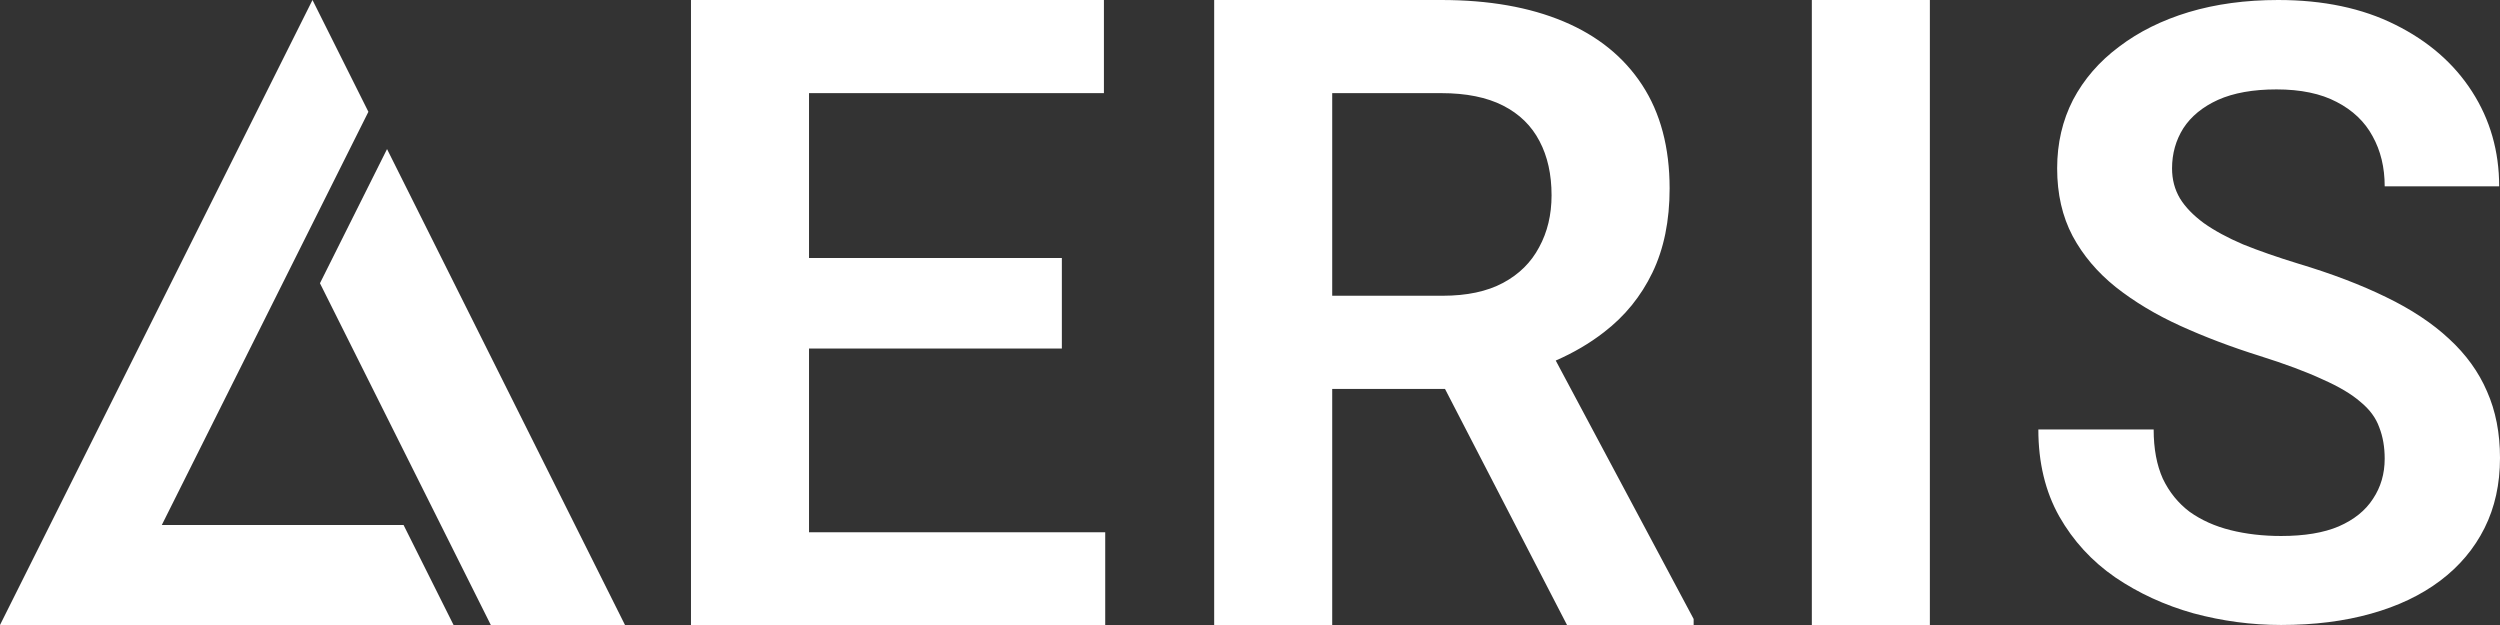 <?xml version="1.0" encoding="UTF-8" standalone="no"?>
<!-- Created with Inkscape (http://www.inkscape.org/) -->

<svg
   width="400"
   height="100"
   viewBox="0 0 400 100"
   version="1.1"
   id="svg1"
   inkscape:version="1.4 (86a8ad7, 2024-10-11)"
   sodipodi:docname="wordmark-light.svg"
   xmlns:inkscape="http://www.inkscape.org/namespaces/inkscape"
   xmlns:sodipodi="http://sodipodi.sourceforge.net/DTD/sodipodi-0.dtd"
   xmlns="http://www.w3.org/2000/svg"
   xmlns:svg="http://www.w3.org/2000/svg"><rect x="0" y="0" width="400" height="100" fill="#333333" stroke="none"/><path
     id="path5"
     inkscape:label="AERIS"
     d="M 50,0 0,100 h 72.57 l -8,-16 H 25.889 L 58.943,17.889 Z m 60.557,0 v 100 h 13.117 5.77 47.391 V 85.164 H 129.443 V 55.768 h 40.453 V 41.277 h -40.453 v -26.375 h 47.184 V 0 h -47.184 z m 83.711,0 V 100 H 213.154 V 62.225 h 18.045 L 250.723,100 h 20.26 V 99.037 L 248.918,57.689 c 2.854,-1.249 5.43,-2.756 7.713,-4.531 3.342,-2.564 5.928,-5.747 7.76,-9.547 1.831,-3.8 2.748,-8.287 2.748,-13.461 0,-6.548 -1.464,-12.066 -4.395,-16.553 C 259.814,9.11 255.621,5.723 250.172,3.434 244.723,1.144 238.2,0 230.6,0 Z m 95.625,0 V 100 H 308.779 V 0 Z m 74.613,0 c -5.214,0 -9.982,0.647 -14.305,1.939 -4.278,1.292 -8,3.14 -11.164,5.547 -3.164,2.362 -5.614,5.193 -7.352,8.49 -1.693,3.298 -2.541,6.952 -2.541,10.963 0,4.1 0.826,7.709 2.475,10.828 1.649,3.075 3.944,5.792 6.885,8.154 2.986,2.362 6.438,4.434 10.359,6.217 3.922,1.783 8.156,3.386 12.701,4.812 4.1,1.292 7.443,2.541 10.027,3.744 2.629,1.159 4.656,2.362 6.082,3.609 1.471,1.203 2.473,2.563 3.008,4.078 0.579,1.471 0.869,3.142 0.869,5.014 0,2.406 -0.623,4.544 -1.871,6.416 -1.203,1.872 -3.03,3.343 -5.48,4.412 -2.406,1.025 -5.481,1.537 -9.225,1.537 -2.897,0 -5.594,-0.312 -8.09,-0.936 -2.496,-0.624 -4.679,-1.605 -6.551,-2.941 -1.827,-1.381 -3.252,-3.142 -4.277,-5.281 -0.98,-2.184 -1.471,-4.812 -1.471,-7.887 h -18.449 c 0,5.303 1.114,9.938 3.342,13.904 2.228,3.922 5.214,7.173 8.957,9.758 3.743,2.54 7.91,4.458 12.5,5.75 4.635,1.248 9.315,1.871 14.039,1.871 5.303,0 10.093,-0.601 14.371,-1.805 4.323,-1.203 8.021,-2.964 11.096,-5.281 3.075,-2.317 5.437,-5.124 7.086,-8.422 C 399.176,81.195 400,77.451 400,73.262 c 0,-3.966 -0.691,-7.508 -2.072,-10.627 -1.337,-3.119 -3.364,-5.928 -6.082,-8.424 -2.674,-2.496 -6.038,-4.723 -10.094,-6.684 -4.011,-1.961 -8.69,-3.743 -14.037,-5.348 -3.342,-1.025 -6.284,-2.051 -8.824,-3.076 -2.496,-1.07 -4.59,-2.205 -6.283,-3.408 -1.693,-1.248 -2.964,-2.562 -3.811,-3.943 -0.847,-1.426 -1.27,-3.03 -1.27,-4.812 0,-2.362 0.601,-4.502 1.805,-6.418 1.248,-1.916 3.098,-3.431 5.549,-4.545 2.496,-1.114 5.614,-1.672 9.357,-1.672 3.877,-1e-6 7.085,0.669 9.625,2.006 2.585,1.337 4.502,3.163 5.75,5.48 1.292,2.317 1.938,4.991 1.938,8.021 h 18.316 c 0,-5.615 -1.449,-10.673 -4.346,-15.174 C 392.625,10.138 388.526,6.573 383.223,3.943 377.964,1.314 371.725,0 364.506,0 Z M 213.154,14.902 h 17.445 c 3.983,0 7.281,0.664 9.891,1.992 2.61,1.328 4.556,3.227 5.838,5.699 1.282,2.427 1.922,5.314 1.922,8.656 0,3.114 -0.662,5.884 -1.99,8.311 -1.282,2.427 -3.205,4.328 -5.77,5.701 -2.564,1.374 -5.794,2.059 -9.686,2.059 H 213.154 Z M 61.926,23.852 51.193,45.318 78.533,100 H 100 Z"
     style="fill:#ffffff;fill-opacity:1" /><sodipodi:namedview
     id="namedview1"
     pagecolor="#4f4f4f"
     bordercolor="#ffffff"
     borderopacity="0.098"
     inkscape:showpageshadow="false"
     inkscape:pageopacity="0"
     inkscape:pagecheckerboard="1"
     inkscape:deskcolor="#505050"
     inkscape:document-units="px"
     inkscape:zoom="1.4770343"
     inkscape:cx="143.53086"
     inkscape:cy="92.414915"
     inkscape:window-width="1920"
     inkscape:window-height="1009"
     inkscape:window-x="1912"
     inkscape:window-y="-8"
     inkscape:window-maximized="1"
     inkscape:current-layer="svg1"
     inkscape:clip-to-page="false"
     labelstyle="default"
     showgrid="false"
     showborder="true" /><defs
     id="defs1"><rect
       x="115.375"
       y="14.841"
       width="533.171"
       height="198.901"
       id="rect4" /><rect
       x="37.575"
       y="-85.983"
       width="44.684"
       height="38.252"
       id="rect6" /><inkscape:path-effect
       effect="spiro"
       id="path-effect3"
       is_visible="true"
       lpeversion="1" /><inkscape:path-effect
       effect="spiro"
       id="path-effect2"
       is_visible="true"
       lpeversion="1" /></defs></svg>
